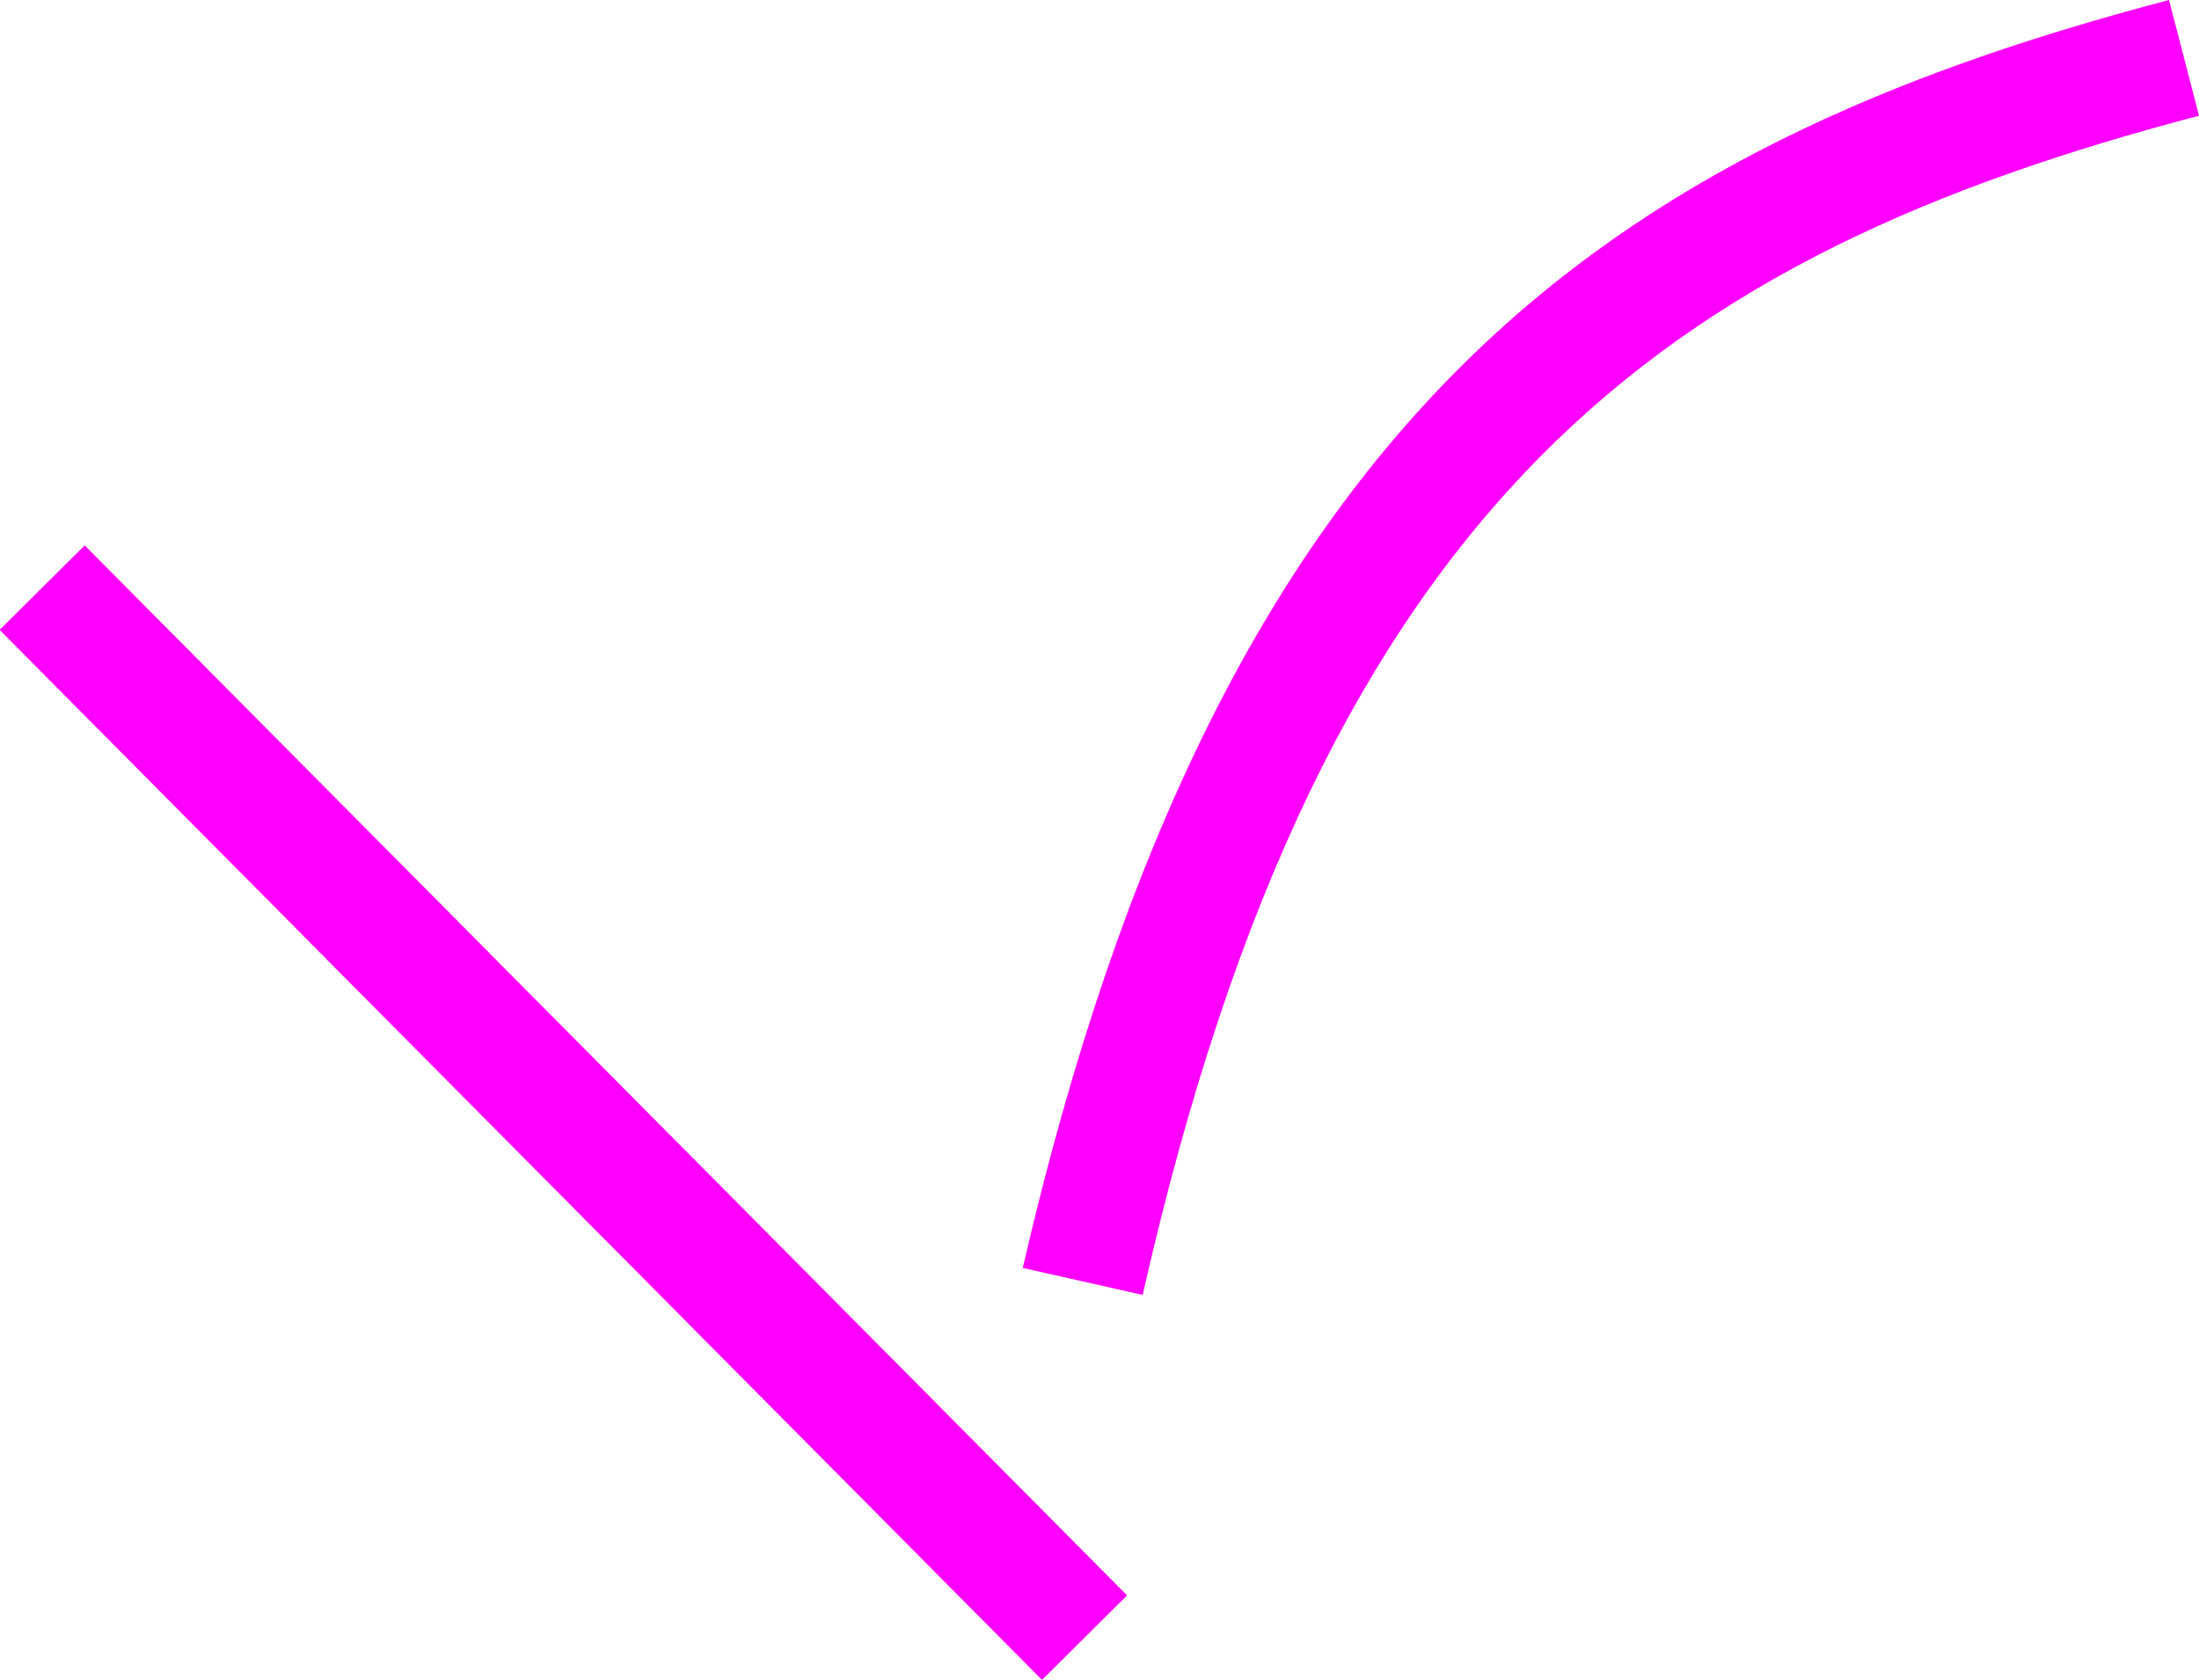 <svg xmlns="http://www.w3.org/2000/svg" viewBox="0 0 36.68 28.02"><defs><style>.cls-1{fill:#f0f;}</style></defs><g id="Layer_2" data-name="Layer 2"><g id="Design"><path class="cls-1" d="M36.18,0C26.82,2.46,20.36,6.85,17.06,21.15l2,.45C22.09,8.22,27.83,4.26,36.68,1.93Z"/><rect class="cls-1" x="8.4" y="6.22" width="2" height="24.68" transform="translate(-10.35 12.01) rotate(-44.79)"/></g></g></svg>